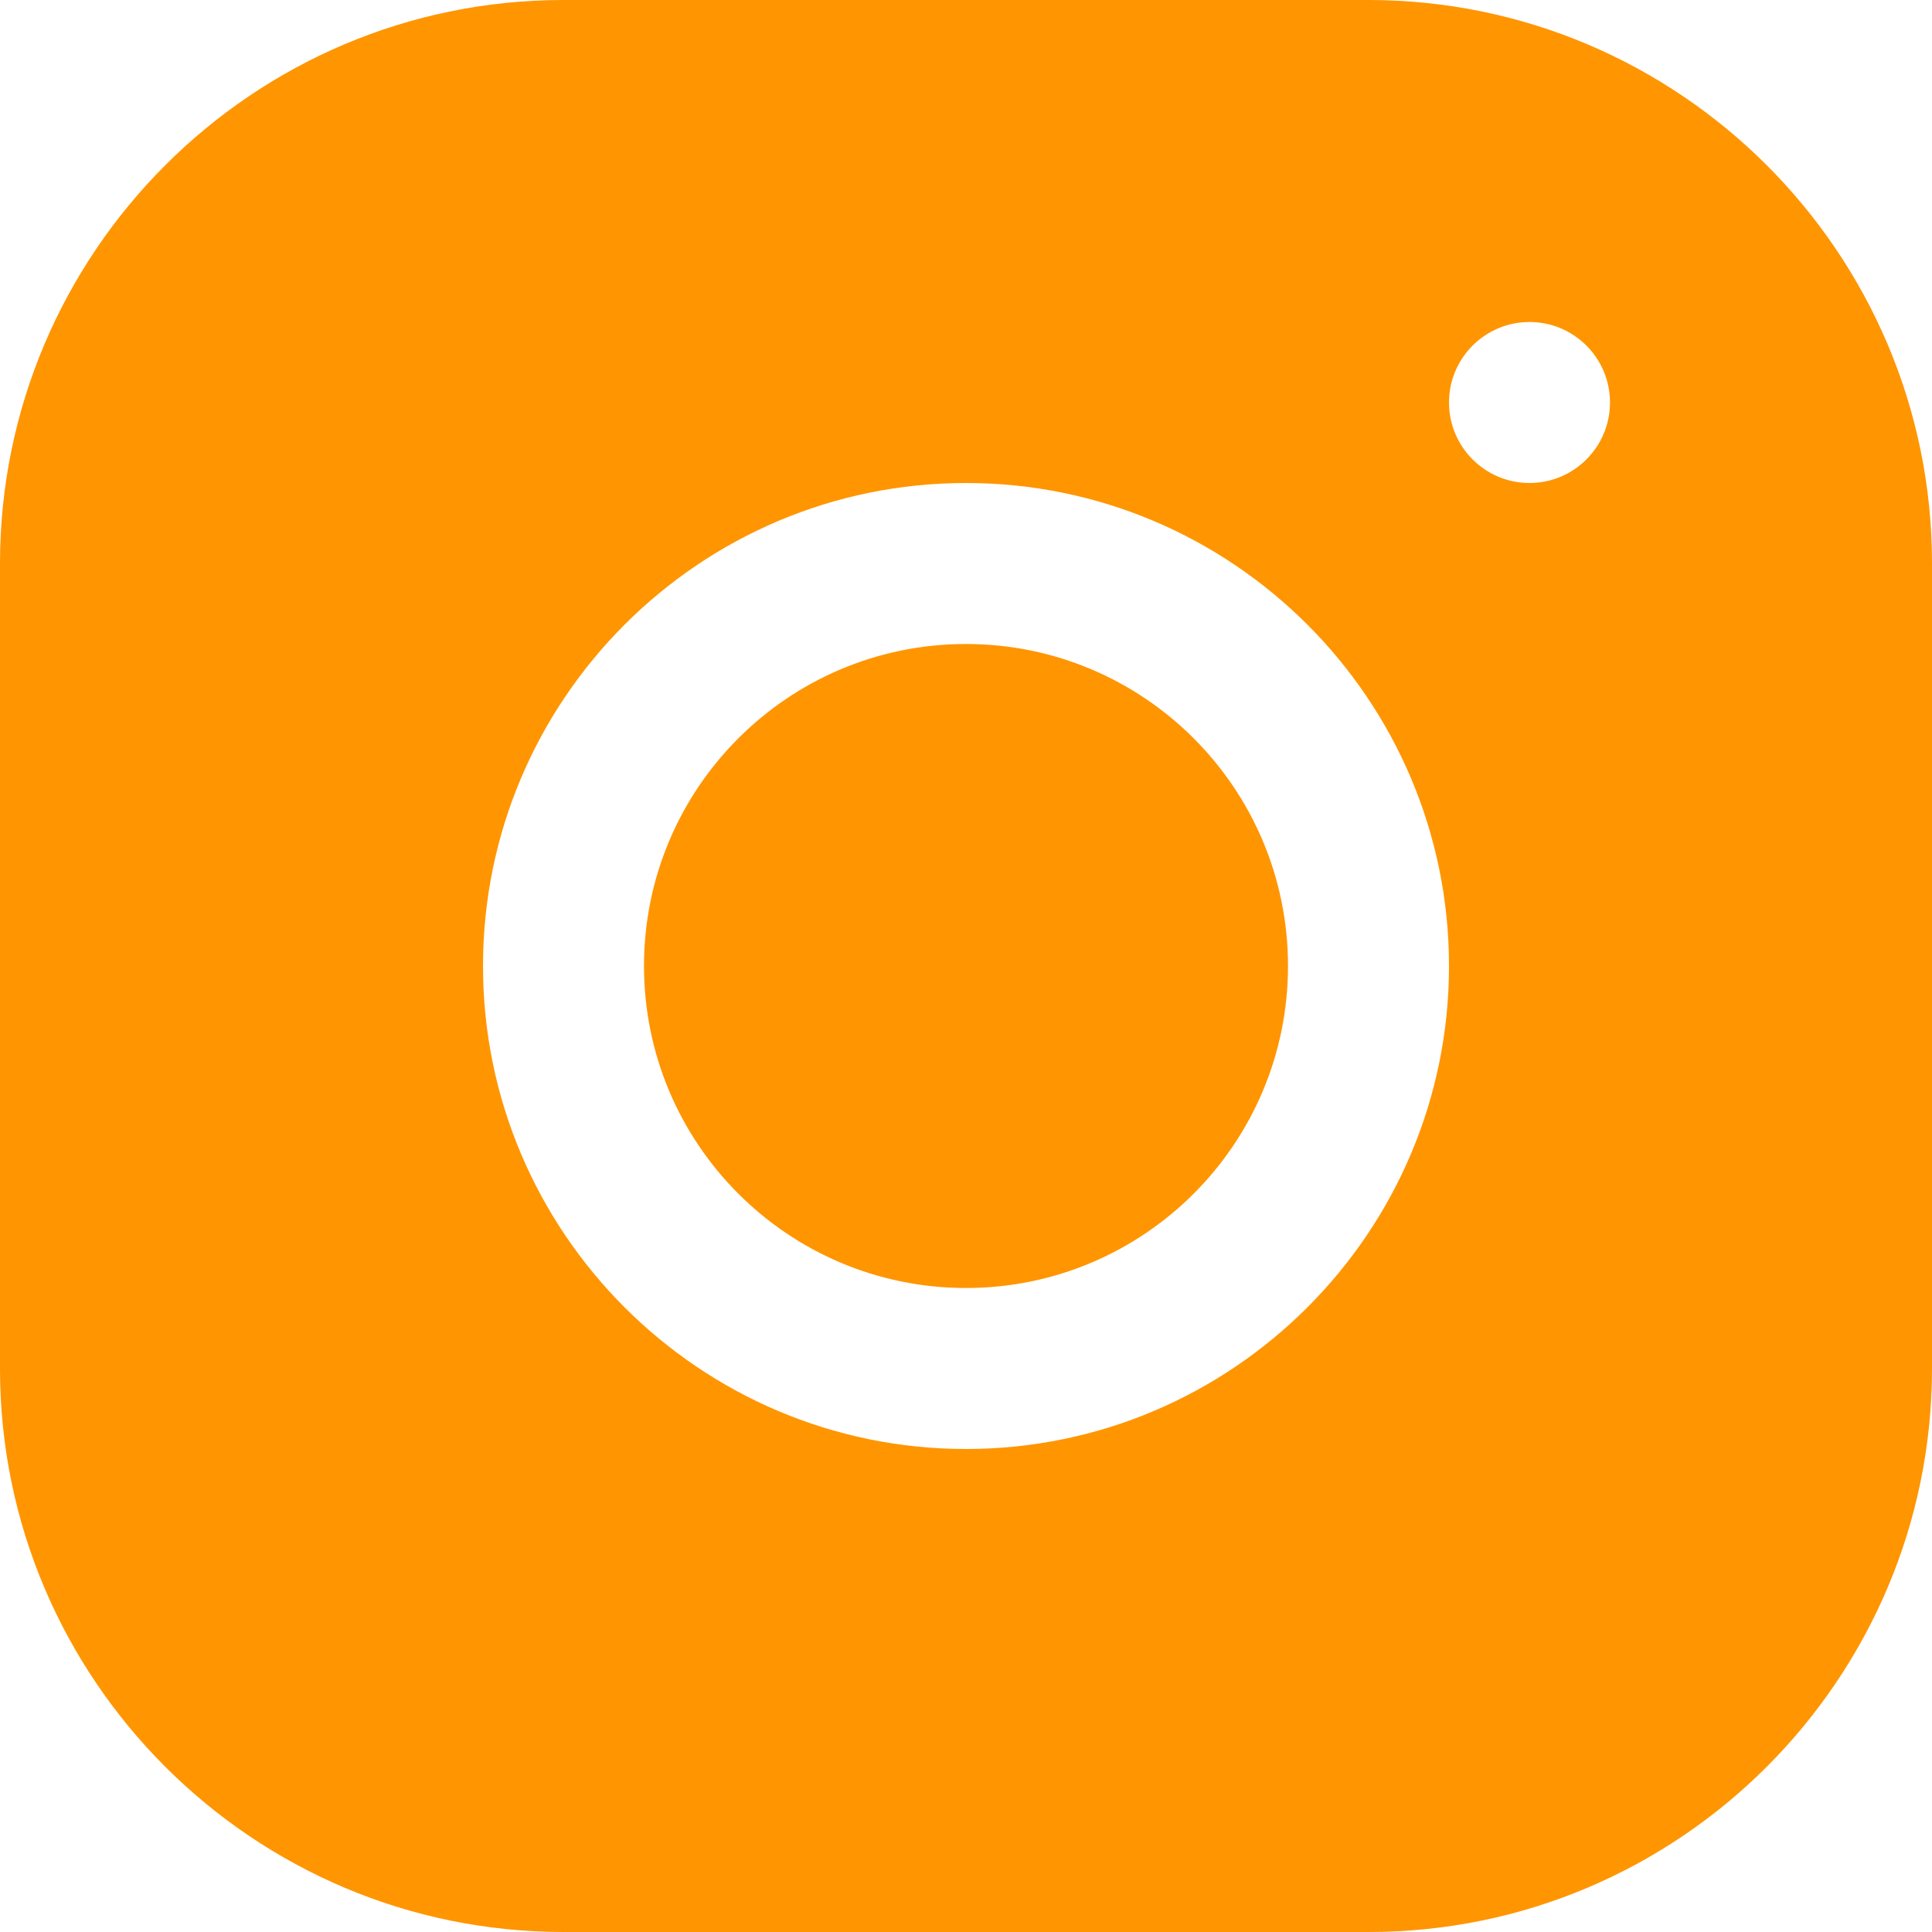 <?xml version="1.0" encoding="UTF-8"?>
<svg width="30px" height="30px" viewBox="0 0 30 30" version="1.1" xmlns="http://www.w3.org/2000/svg" xmlns:xlink="http://www.w3.org/1999/xlink">
    <title>icons8-instagram</title>
    <g id="landing" stroke="none" stroke-width="1" fill="none" fill-rule="evenodd">
        <g transform="translate(-1133, -10024)" fill="#FF9500" fill-rule="nonzero" id="icons8-instagram">
            <g transform="translate(1133, 10024)">
                <path d="M8.748,0 C3.924,0 0,3.927 0,8.752 L0,21.252 C0,26.076 3.927,30 8.752,30 L21.252,30 C26.076,30 30,26.073 30,21.248 L30,8.748 C30,3.924 26.073,0 21.248,0 L8.748,0 Z M23.75,5 C24.44,5 25,5.56 25,6.25 C25,6.94 24.44,7.5 23.75,7.5 C23.06,7.5 22.5,6.94 22.5,6.25 C22.5,5.56 23.06,5 23.75,5 Z M15,7.5 C19.136,7.5 22.5,10.864 22.5,15 C22.5,19.136 19.136,22.5 15,22.5 C10.864,22.5 7.5,19.136 7.5,15 C7.5,10.864 10.864,7.5 15,7.5 Z M15,10 C12.239,10 10,12.239 10,15 C10,17.761 12.239,20 15,20 C17.761,20 20,17.761 20,15 C20,12.239 17.761,10 15,10 Z" id="Shape"></path>
            </g>
        </g>
    </g>
</svg>